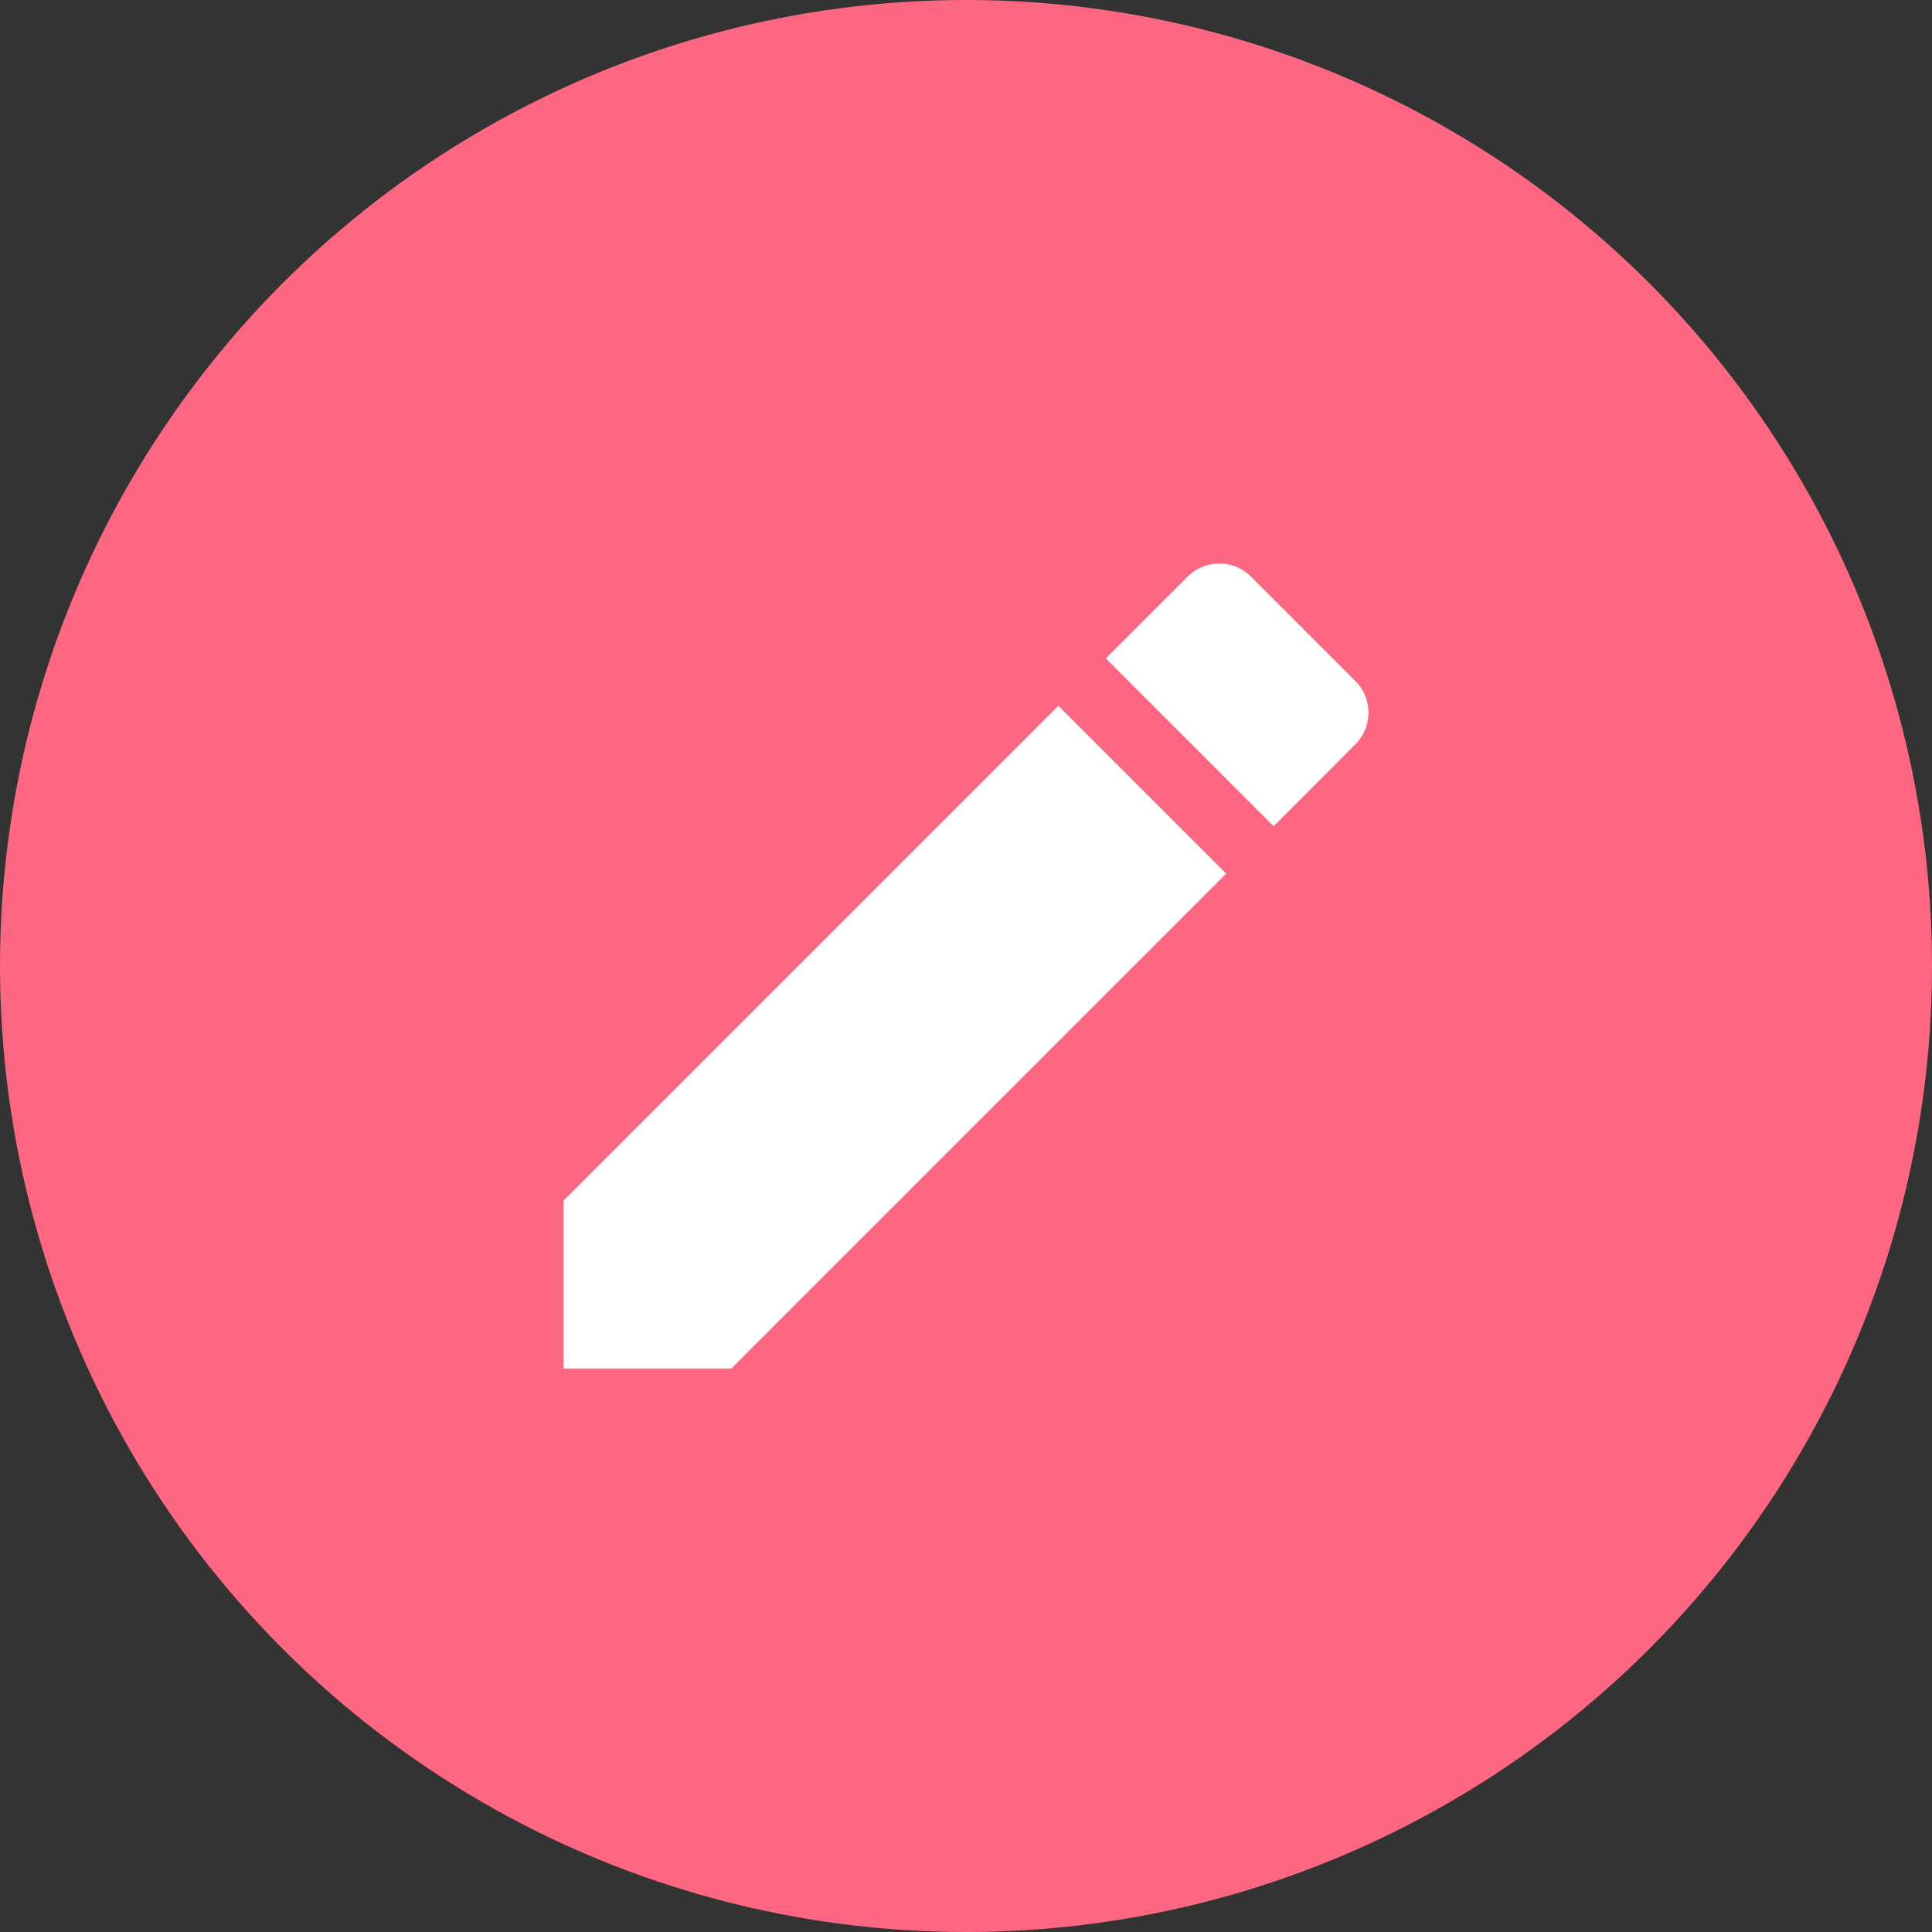 <svg xmlns="http://www.w3.org/2000/svg" xmlns:xlink="http://www.w3.org/1999/xlink" width="24" height="24" viewBox="0 0 24 24">
  <rect x="0" y="0" width="24" height="24" fill="#333333" stroke="none"/>
  <defs>
    <clipPath id="clip-path">
      <rect id="Rectangle_1292" data-name="Rectangle 1292" width="10" height="10" transform="translate(6.665 7.076)" fill="#fff" stroke="#707070" stroke-width="1"/>
    </clipPath>
  </defs>
  <g id="Group_4544" data-name="Group 4544" transform="translate(0.335 -0.076)">
    <circle id="Ellipse_30" data-name="Ellipse 30" cx="12" cy="12" r="12" transform="translate(-0.335 0.076)" fill="#fe6782"/>
    <g id="Mask_Group_420" data-name="Mask Group 420" clip-path="url(#clip-path)">
      <g id="edit_2_" data-name="edit (2)" transform="translate(6.665 7.076)">
        <g id="Group_4546" data-name="Group 4546">
          <g id="Group_4545" data-name="Group 4545">
            <path id="Path_4356" data-name="Path 4356" d="M0,7.916V10H2.084L8.232,3.852,6.148,1.768Z" fill="#fff"/>
            <path id="Path_4357" data-name="Path 4357" d="M9.837,1.46,8.54.163a.557.557,0,0,0-.786,0L6.737,1.179,8.821,3.263,9.837,2.246A.557.557,0,0,0,9.837,1.46Z" fill="#fff"/>
          </g>
        </g>
      </g>
    </g>
  </g>
</svg>
